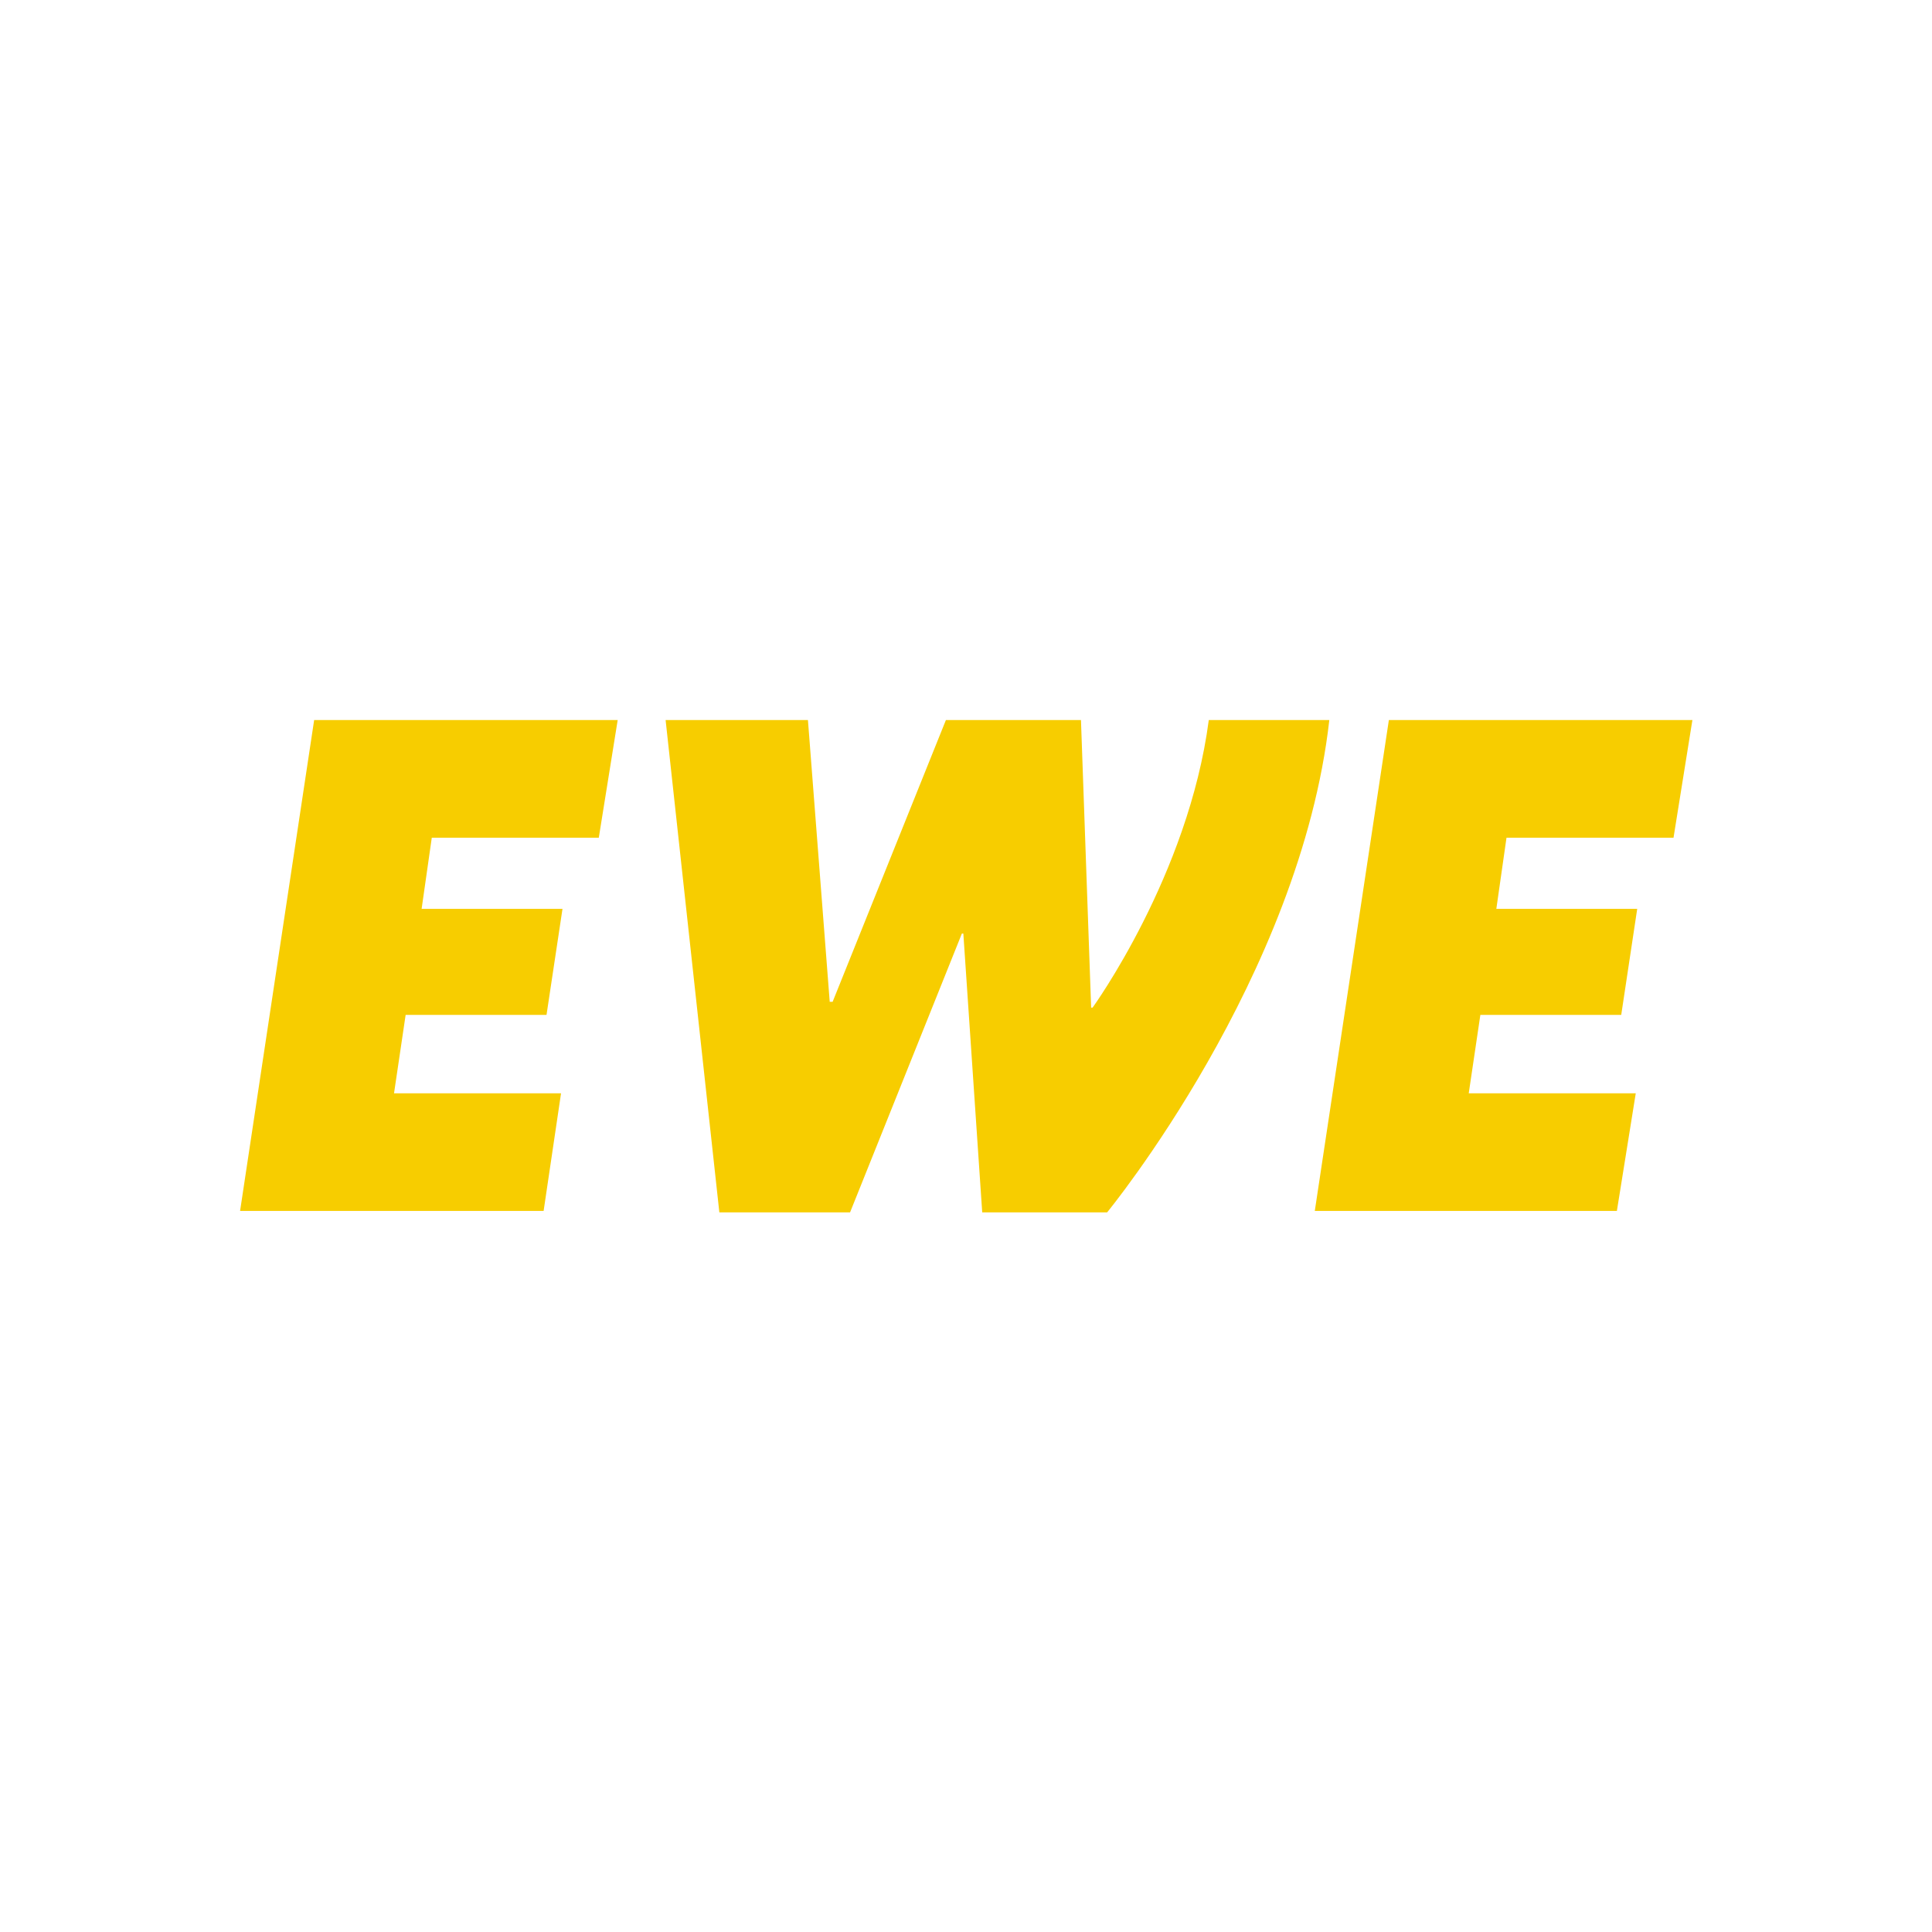 <?xml version="1.0" encoding="UTF-8" standalone="no"?>
<!DOCTYPE svg PUBLIC "-//W3C//DTD SVG 1.1//EN" "http://www.w3.org/Graphics/SVG/1.1/DTD/svg11.dtd">
<svg width="100%" height="100%" viewBox="0 0 200 200" version="1.1" xmlns="http://www.w3.org/2000/svg" xmlns:xlink="http://www.w3.org/1999/xlink" xml:space="preserve" xmlns:serif="http://www.serif.com/" style="fill-rule:evenodd;clip-rule:evenodd;stroke-linejoin:round;stroke-miterlimit:2;">
    <g transform="matrix(0.188,0,0,0.188,100,100)">
        <g transform="matrix(1,0,0,1,-400,-136)">
            <g id="Bounding_Box" transform="matrix(1,0,0,1,0,193)">
                <rect x="0" y="0" width="145.2" height="79" style="fill:none;"/>
            </g>
            <g id="EWE_on_dark" transform="matrix(7.997,0,0,7.997,-180.45,-180.16)">
                <g>
                    <path d="M48.6,22.6L47.3,30.7L35.8,30.7L35.1,35.6L44.8,35.6L43.7,42.9L34,42.9L33.2,48.3L44.7,48.3L43.5,56.4L22.6,56.4L27.7,22.6L48.6,22.6Z" style="fill:rgb(247,205,0);fill-rule:nonzero;"/>
                    <path d="M51.9,22.6L61.7,22.6L63.2,42L63.4,42L71.2,22.6L80.5,22.6L81.2,42.4L81.3,42.4C81.3,42.4 87.9,33.3 89.3,22.6L97.6,22.6C95.6,40.3 82.3,56.5 82.3,56.5L73.7,56.5L72.4,37.3L72.3,37.3L64.6,56.5L55.6,56.5L51.9,22.6Z" style="fill:rgb(247,205,0);fill-rule:nonzero;"/>
                    <path d="M122.6,22.6L121.3,30.7L109.8,30.7L109.1,35.6L118.8,35.6L117.7,42.9L108,42.9L107.2,48.3L118.7,48.3L117.4,56.4L96.6,56.4L101.7,22.6L122.6,22.6Z" style="fill:rgb(247,205,0);fill-rule:nonzero;"/>
                </g>
            </g>
        </g>
    </g>
</svg>
